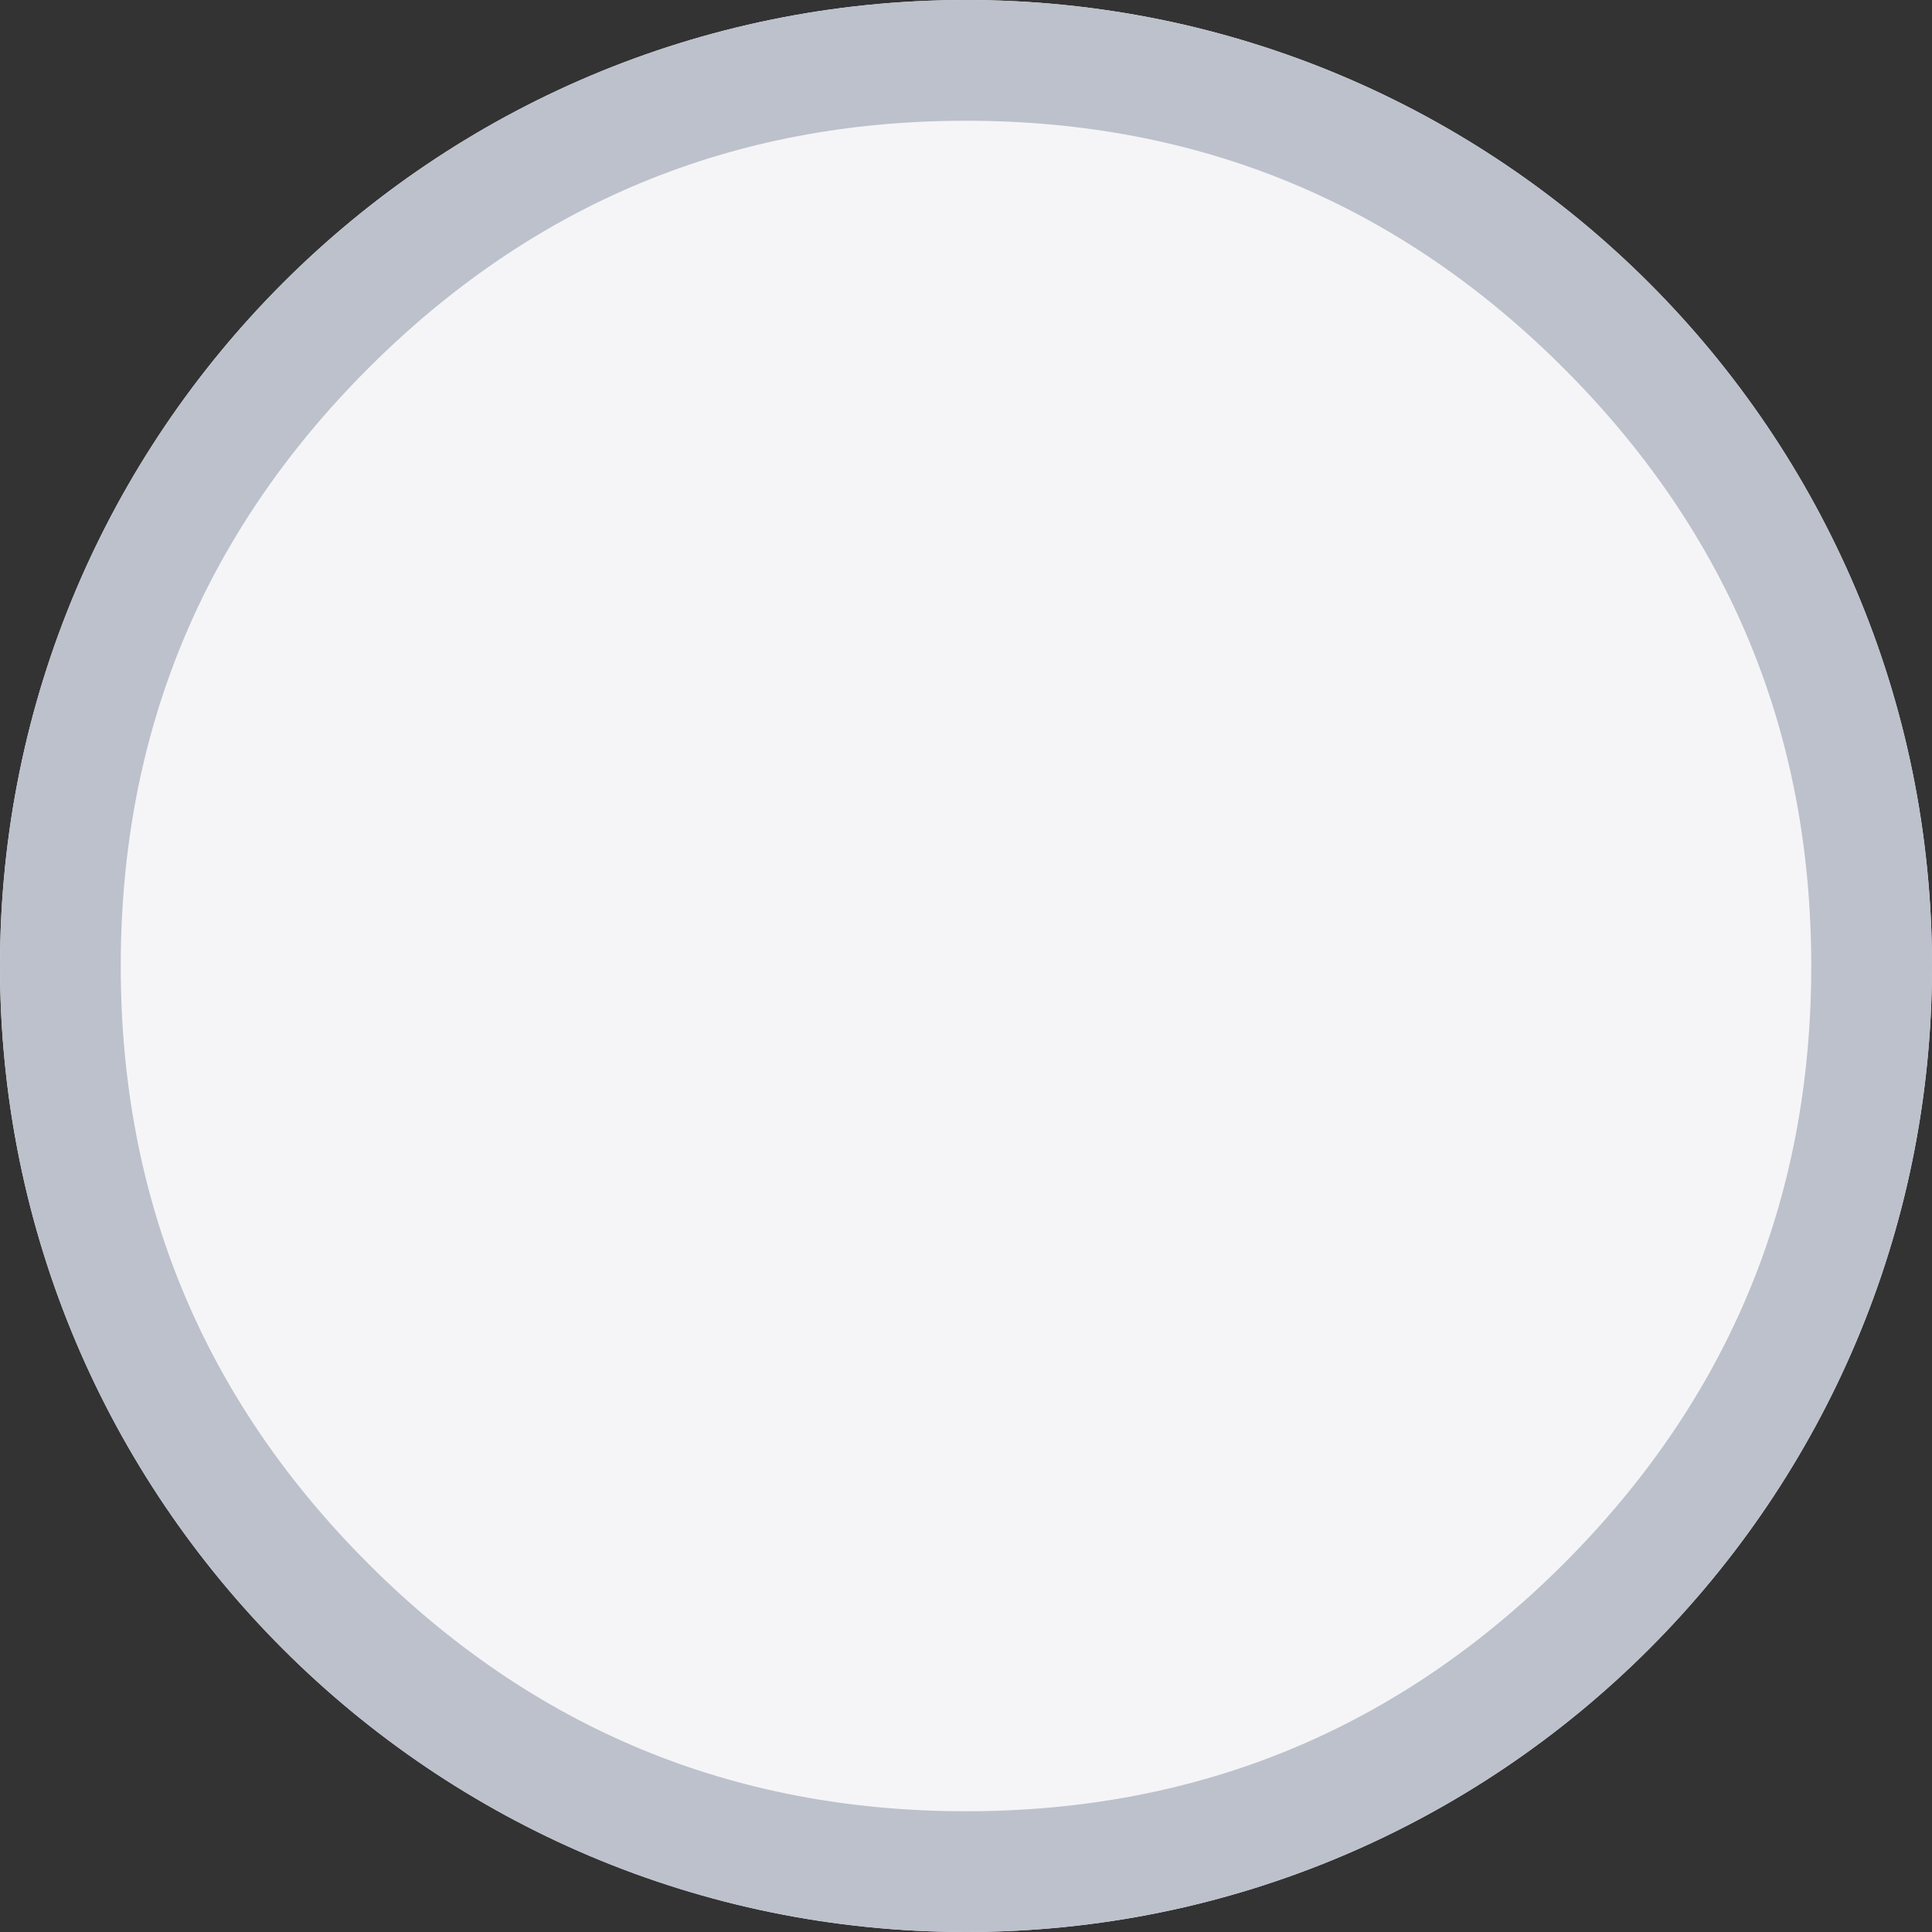 <svg xmlns="http://www.w3.org/2000/svg" xmlns:xlink="http://www.w3.org/1999/xlink" fill="none" version="1.1" width="16" height="16" viewBox="0 0 16 16"><rect x="0" y="0" width="16" height="16" fill="#333333" stroke="none"/><g style="mix-blend-mode:passthrough"><g style="mix-blend-mode:passthrough"><path d="M8,0C12.418,0,16,3.582,16,8C16,12.418,12.418,16,8,16C3.582,16,0,12.418,0,8C0,3.582,3.582,0,8,0" fill-rule="evenodd" fill="#F5F5F7" fill-opacity="1"/><path d="M3.05,3.05Q5.101,1,8,1Q10.899,1,12.95,3.05Q15,5.101,15,8Q15,10.899,12.95,12.95Q10.899,15,8,15Q5.101,15,3.05,12.95Q1,10.899,1,8Q1,5.101,3.05,3.05ZM16,8C16,3.582,12.418,0,8,0C3.582,0,0,3.582,0,8C0,12.418,3.582,16,8,16C12.418,16,16,12.418,16,8Z" fill-rule="evenodd" fill="#BCC1CC" fill-opacity="1"/></g></g></svg>